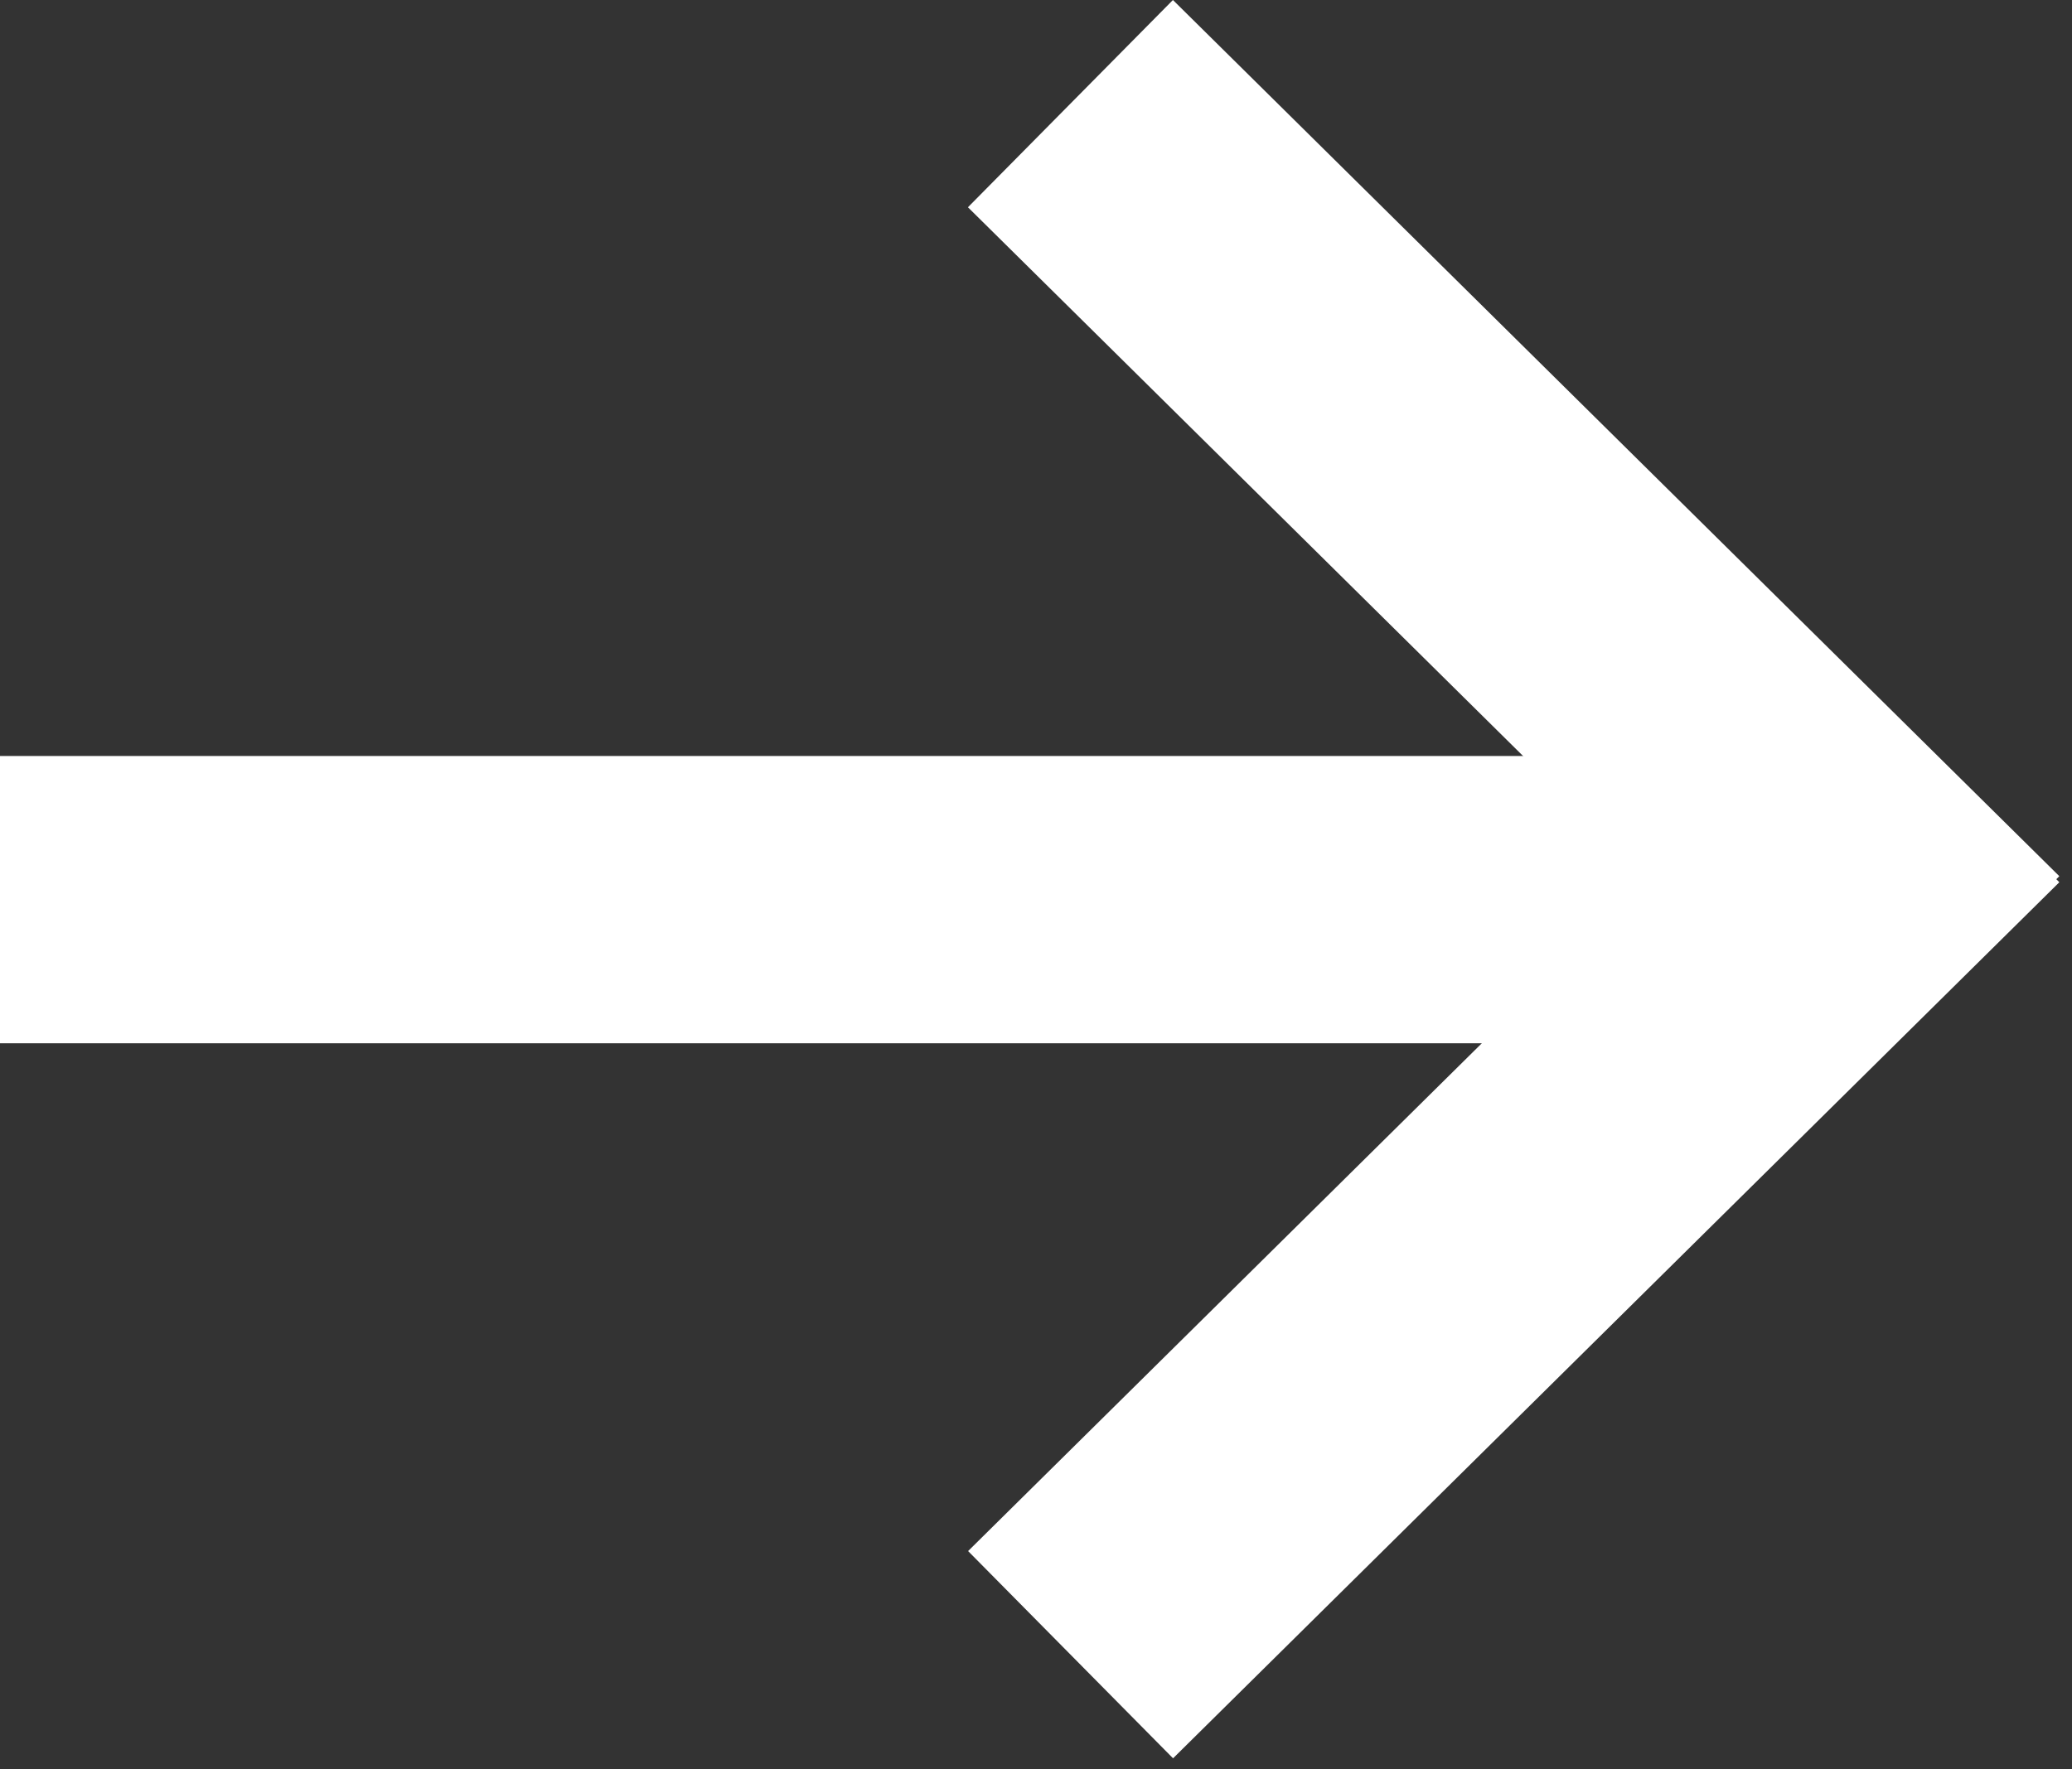 <svg width="137" height="117" viewBox="0 0 137 117" fill="none" xmlns="http://www.w3.org/2000/svg">
<rect x="0" y="0" width="137" height="117" fill="#333333" stroke="none"/>
<rect width="19.277" height="82.419" transform="translate(64 13.708) rotate(-45.324)" fill="white"/>
<rect width="19.277" height="82.419" transform="matrix(-0.703 -0.711 -0.711 0.703 136.162 58.35)" fill="white"/>
<rect width="19" height="119" transform="matrix(-4.37114e-08 -1 -1 4.37114e-08 119 69)" fill="white"/>
</svg>
